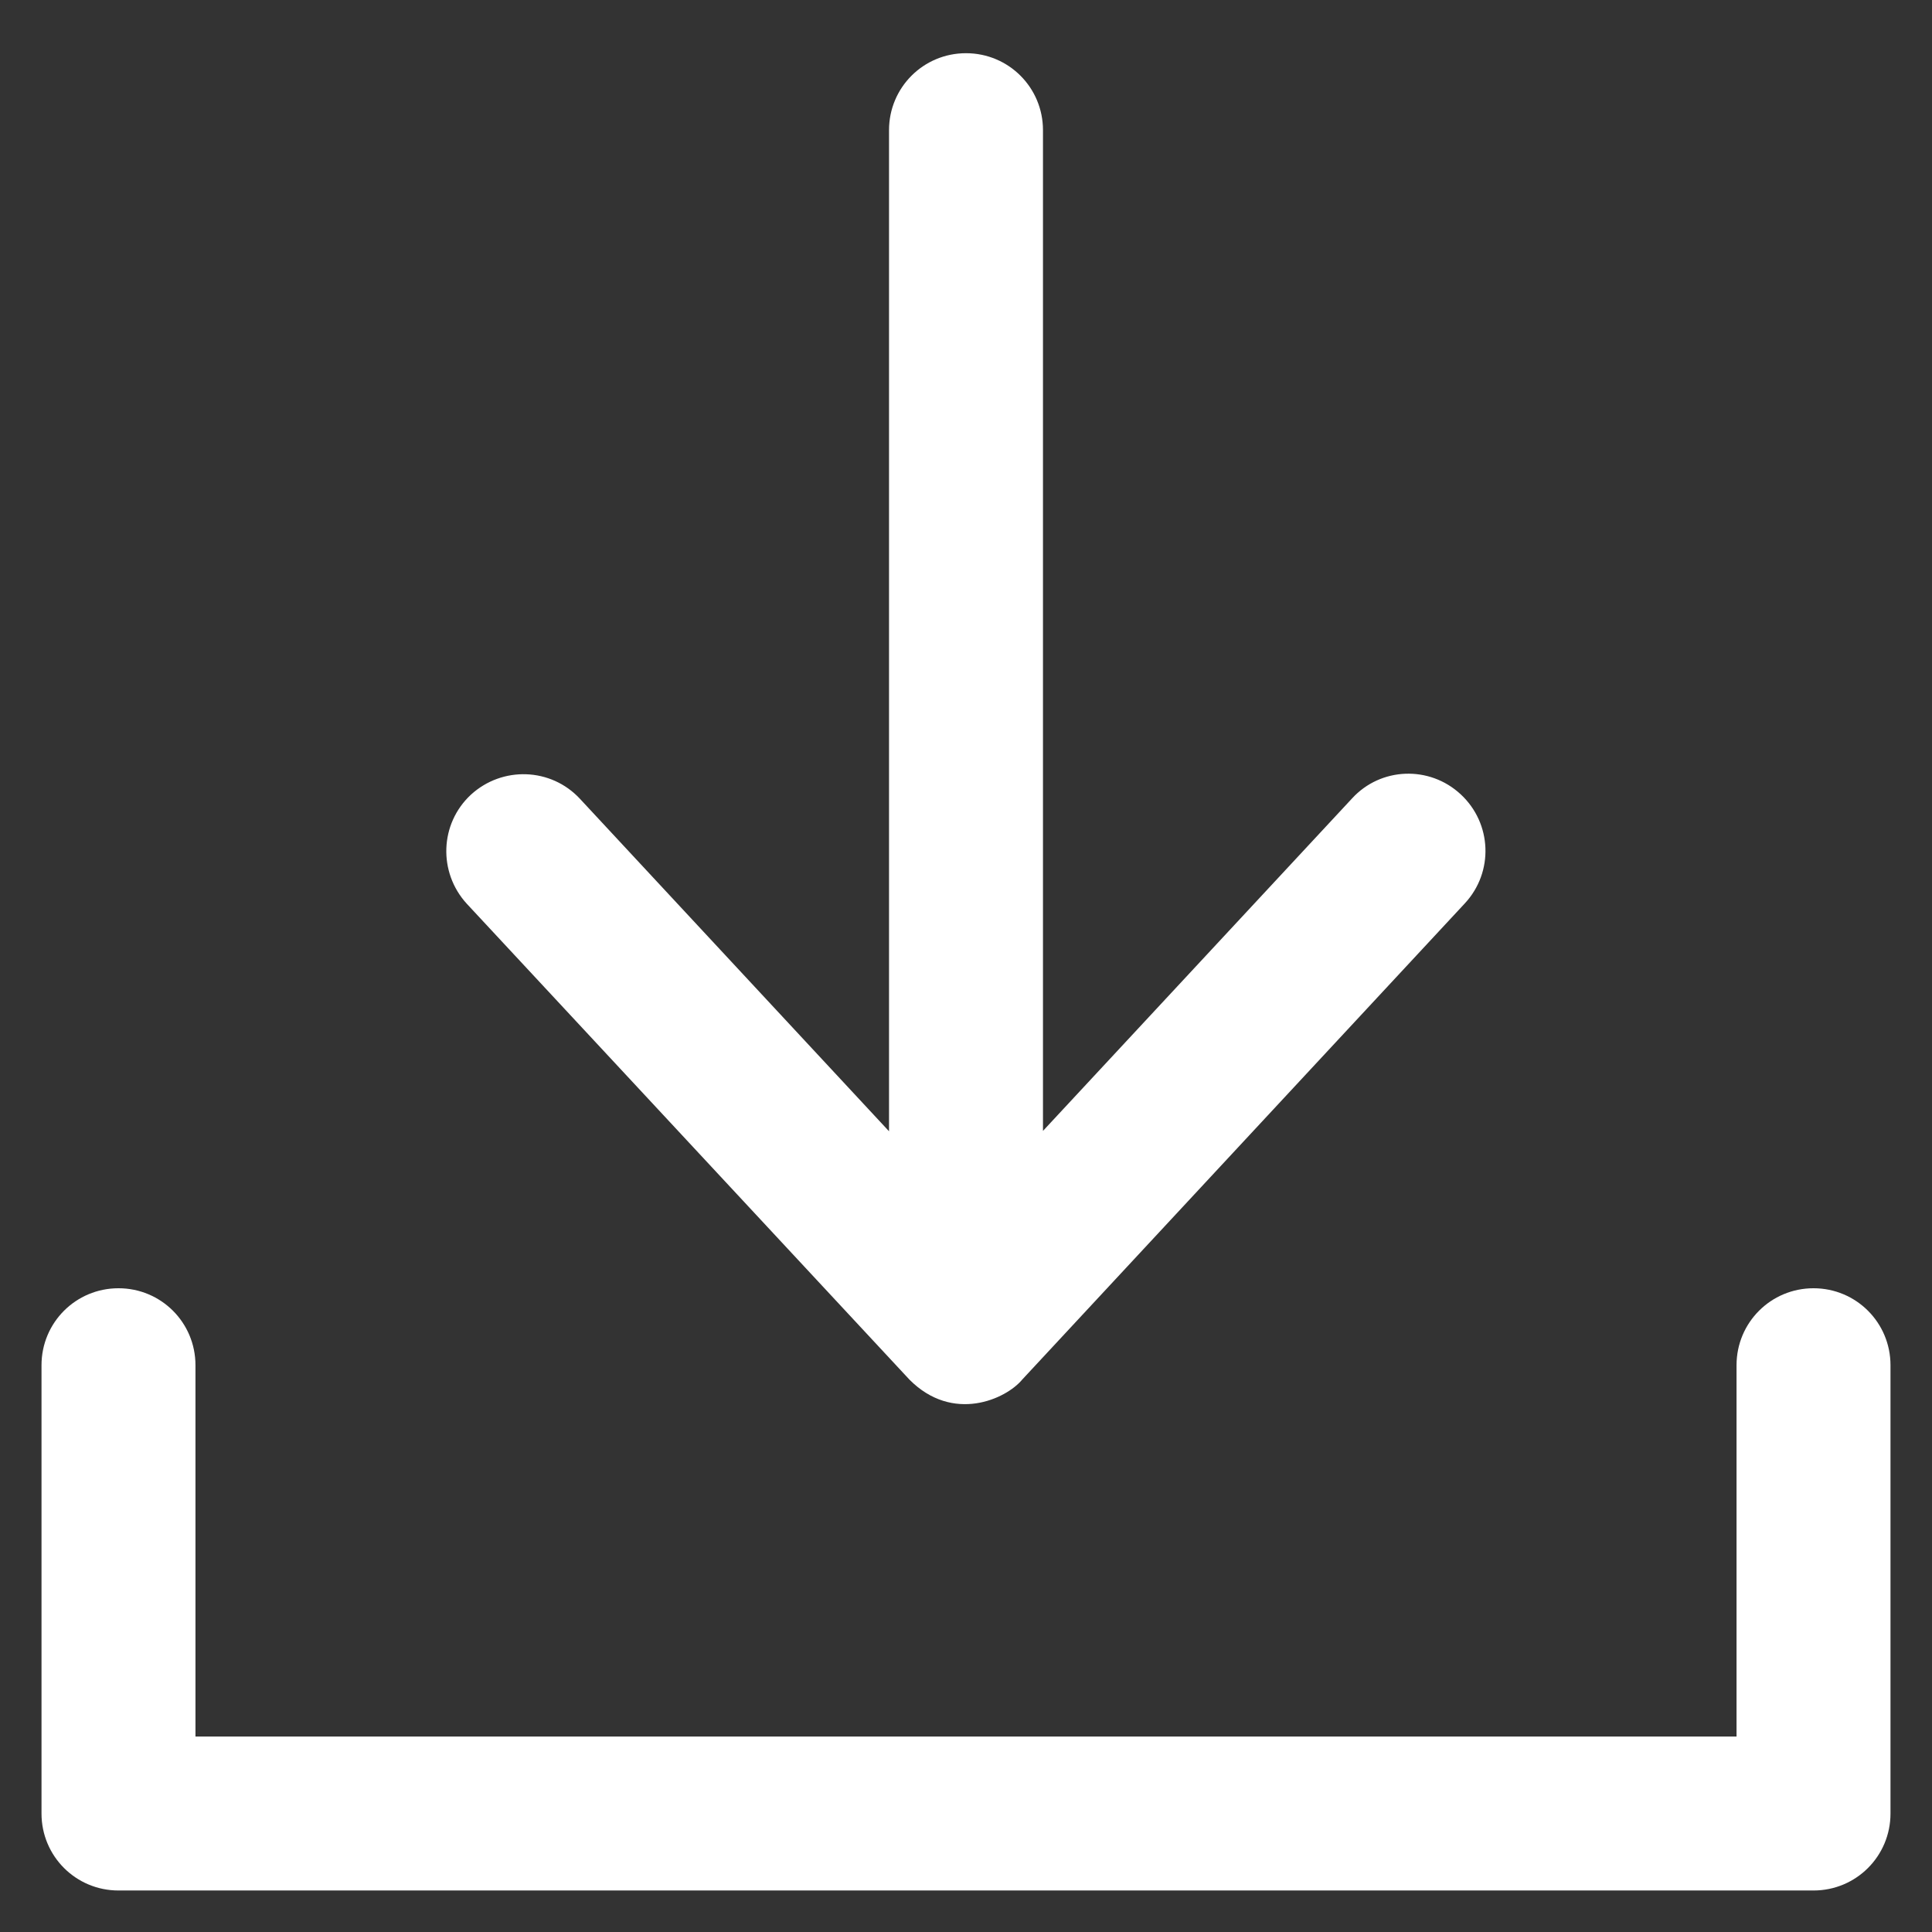 <?xml version="1.0" encoding="utf-8"?>
<!-- Generator: Adobe Illustrator 19.0.0, SVG Export Plug-In . SVG Version: 6.00 Build 0)  -->
<svg version="1.1" id="Layer_1" xmlns="http://www.w3.org/2000/svg" xmlns:xlink="http://www.w3.org/1999/xlink" x="0px" y="0px"
	 viewBox="-49 141 512 512" style="enable-background:new -49 141 512 512;" xml:space="preserve">
<rect x="-49" y="141" width="512" height="512" fill="#333333" stroke="none"/>
<style type="text/css">
	.st0{fill:#FFFFFF;}
</style>
<g>
	<g>
		<path class="st0" d="M431.6,482.4c-11.3,0-20.4,9.1-20.4,20.4v98.4H2.8v-98.4c0-11.3-9.1-20.4-20.4-20.4S-38,491.5-38,502.8v118.8
			c0,11.3,9.1,20.4,20.4,20.4h449.2c11.3,0,20.4-9.1,20.4-20.4V502.8C452,491.5,442.9,482.4,431.6,482.4z"/>
		<path class="st0" d="M192,506.6c11.5,11.6,25.6,5.2,29.9,0l117.3-126.2c7.7-8.3,7.2-21.2-1.1-28.9c-8.3-7.7-21.2-7.2-28.8,1.1
			l-81.9,88.1V175.5c0-11.3-9.1-20.4-20.4-20.4c-11.3,0-20.4,9.1-20.4,20.4v265.3l-81.9-88.1c-7.7-8.3-20.6-8.7-28.9-1.1
			c-8.3,7.7-8.7,20.6-1.1,28.9L192,506.6L192,506.6z"/>
	</g>
</g>
</svg>
